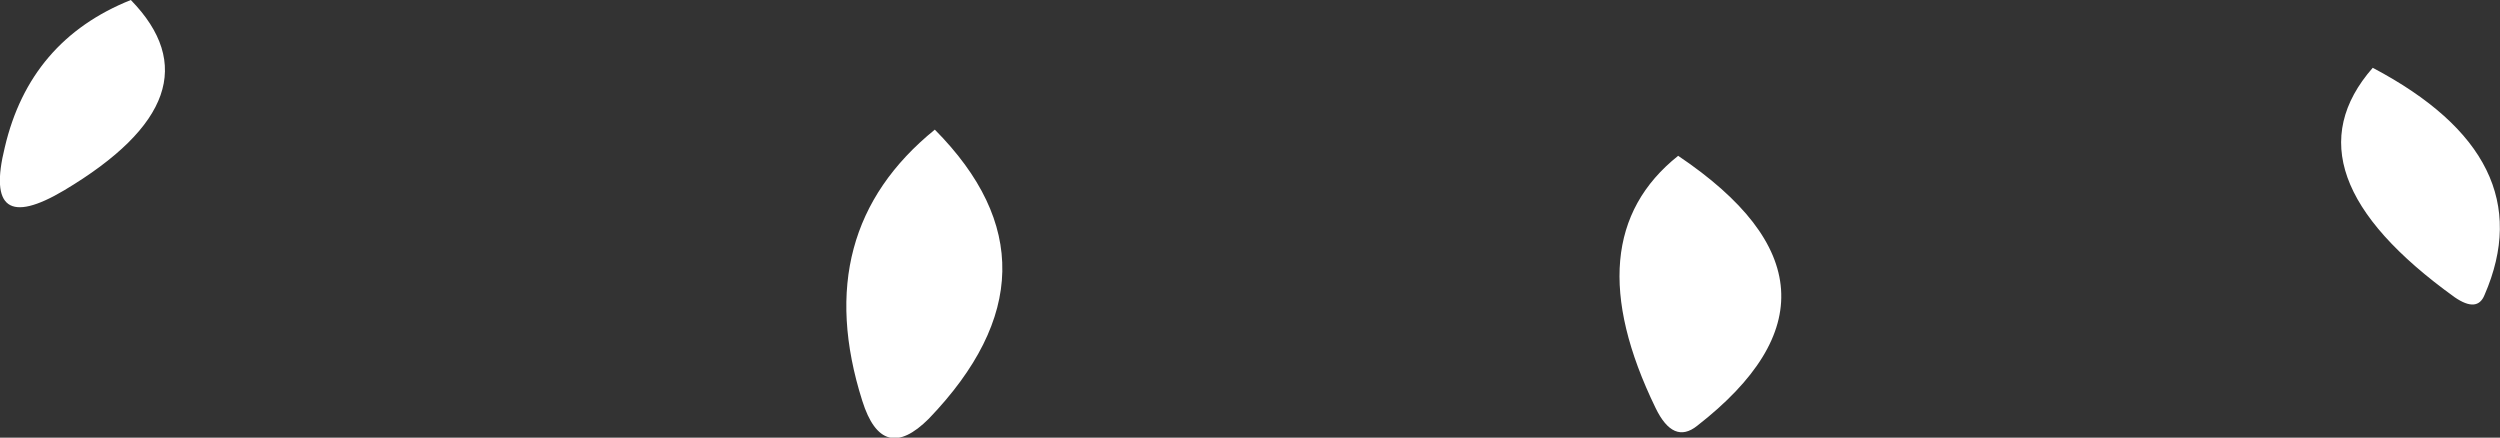 <?xml version="1.0" encoding="UTF-8" standalone="no"?>
<svg xmlns:xlink="http://www.w3.org/1999/xlink" height="18.4px" width="105.1px" xmlns="http://www.w3.org/2000/svg">
  <rect width="100%" height="100%" fill="#333333" stroke="none"/>
  <g transform="matrix(1.0, 0.0, 0.0, 1.0, 80.45, 23.35)">
    <path d="M19.3 -20.5 Q26.5 -16.7 24.0 -10.95 23.7 -10.2 22.75 -10.85 15.45 -16.1 19.3 -20.5 M-74.95 -23.35 Q-71.05 -19.35 -77.75 -15.35 -81.2 -13.3 -80.25 -17.15 -79.2 -21.65 -74.95 -23.35 M-41.15 -17.9 Q-35.35 -12.05 -41.4 -5.75 -43.35 -3.8 -44.2 -6.5 -46.45 -13.6 -41.15 -17.9 M-9.9 -16.8 Q-1.65 -11.25 -9.1 -5.45 -10.1 -4.65 -10.85 -6.2 -14.3 -13.3 -9.9 -16.8" fill="#ffffff" fill-rule="evenodd" stroke="none"/>
  </g>
</svg>
